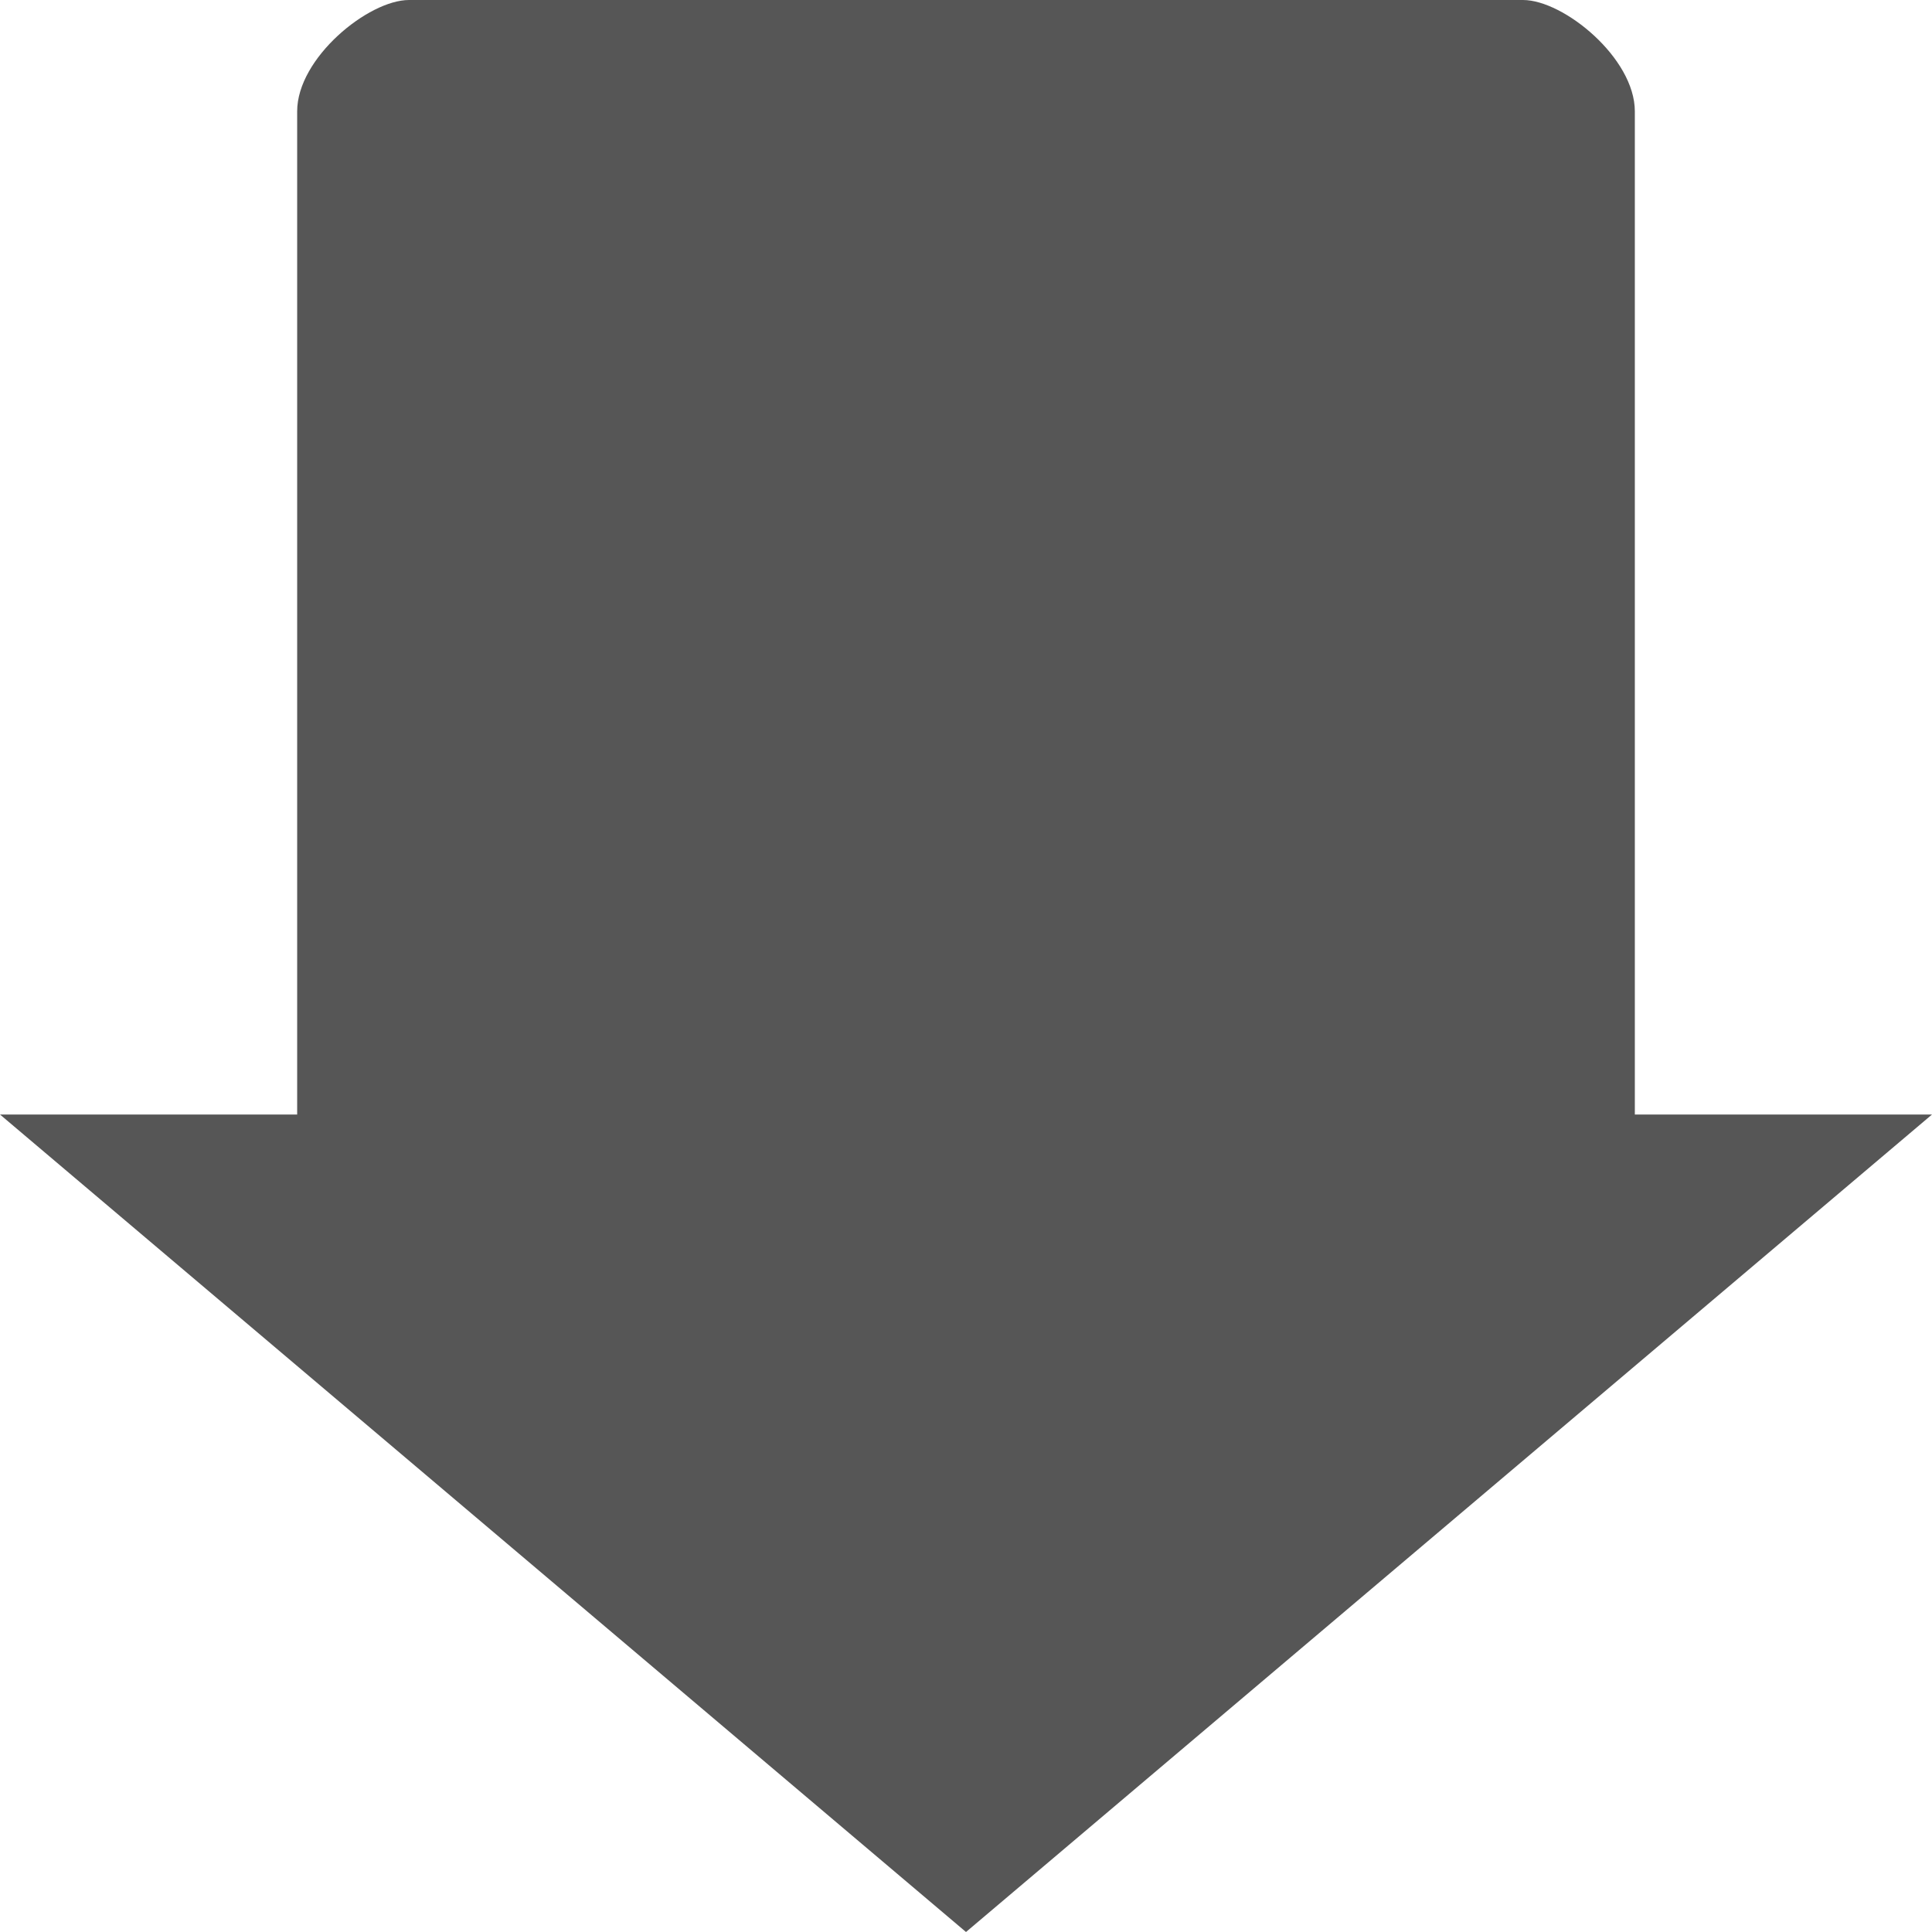 
<svg xmlns="http://www.w3.org/2000/svg" xmlns:xlink="http://www.w3.org/1999/xlink" width="16px" height="16px" viewBox="0 0 16 16" version="1.1">
<g id="surface1">
<path style=" stroke:none;fill-rule:nonzero;fill:#565656;fill-opacity:1;" d="M 16 9.23 L 13.539 9.23 L 13.539 0.922 C 13.539 0.48 12.949 0 12.613 0 L 3.387 0 C 3.051 0 2.461 0.48 2.461 0.922 L 2.461 9.23 L 0 9.23 L 8 16 Z M 16 9.23 "/>
</g>
</svg>
